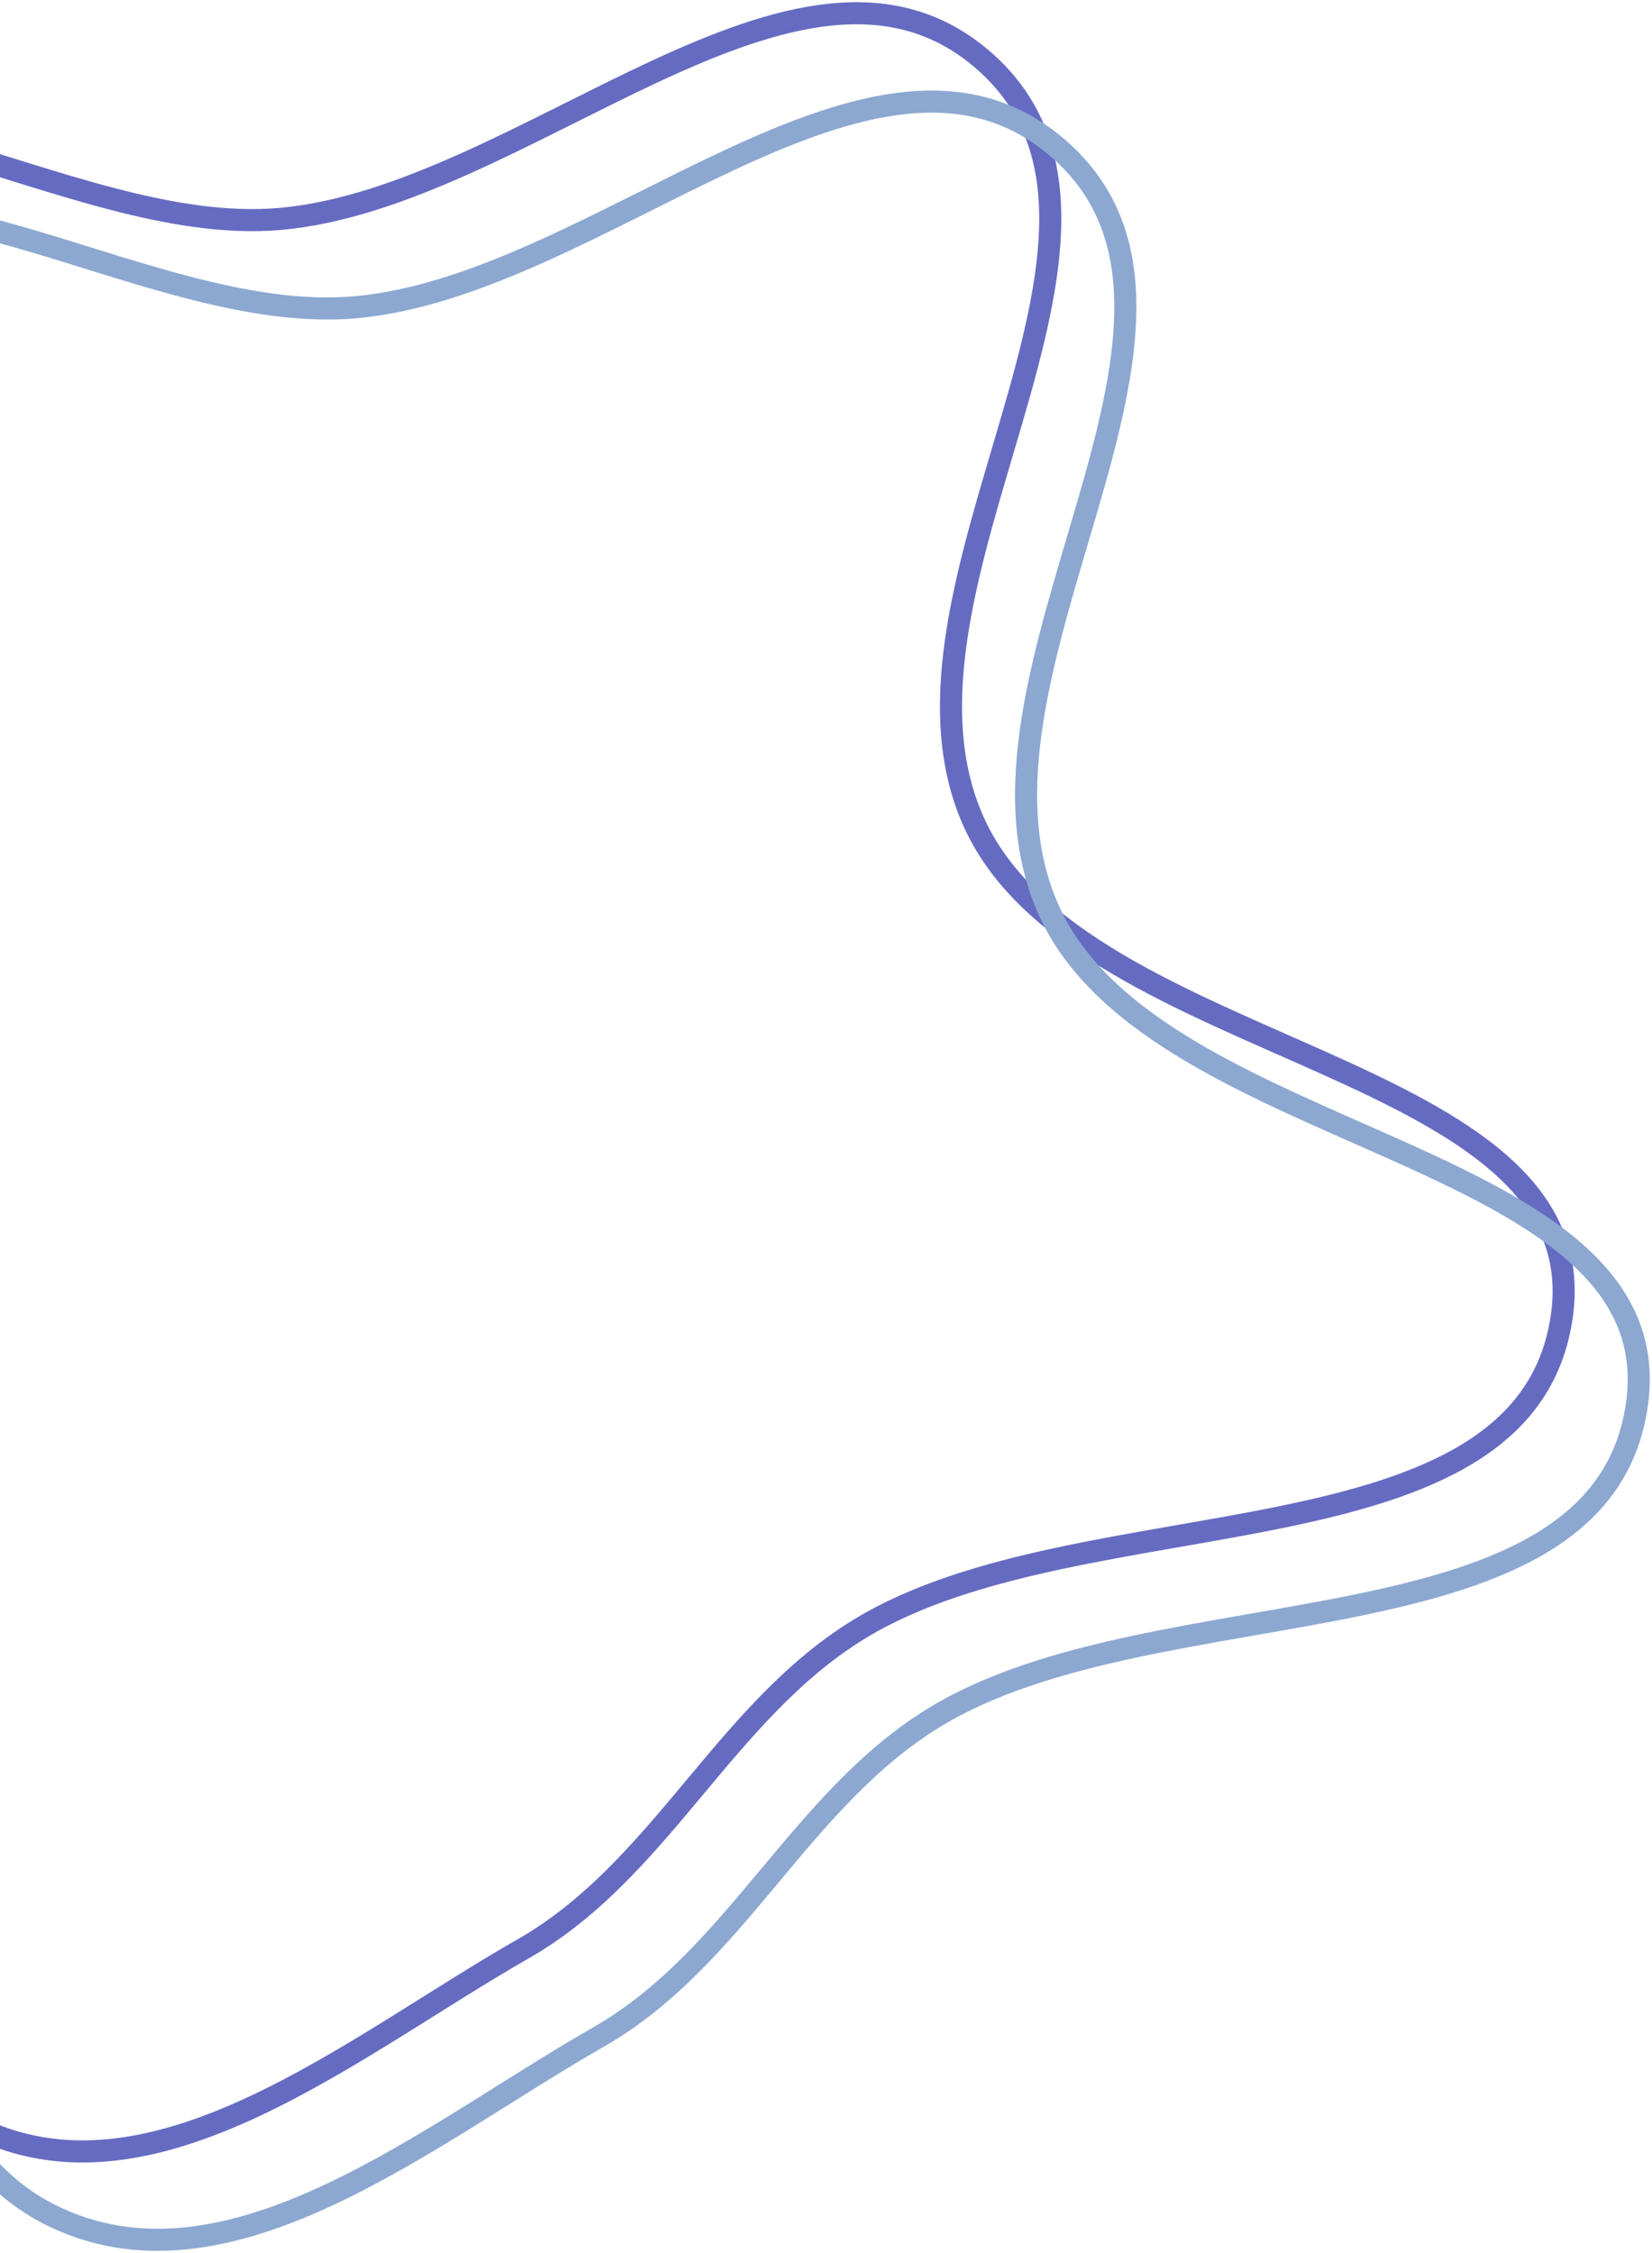 <svg width="374" height="510" viewBox="0 0 374 510" fill="none" xmlns="http://www.w3.org/2000/svg">
<path fill-rule="evenodd" clip-rule="evenodd" d="M63.299 49.568C118.708 44.776 181.021 -22.561 222.642 13.653C267.473 52.66 195.952 132.883 220.631 186.461C245.136 239.663 361.822 240.108 353.584 297.93C345.364 355.633 245.116 337.961 194.669 368.683C163.981 387.372 149.63 423.337 118.407 441.154C80.357 462.867 35.766 500.483 -4.056 482.085C-45.805 462.797 -35.987 399.802 -57.647 359.817C-73.079 331.328 -108.054 313.745 -112.559 281.785C-117.059 249.863 -85.71 224.109 -81.278 192.177C-74.144 140.781 -116.244 76.506 -78.965 39.734C-44.743 5.978 14.965 53.748 63.299 49.568Z" stroke="#666BC2" stroke-width="5"/>
<path fill-rule="evenodd" clip-rule="evenodd" d="M80.299 69.568C135.708 64.776 198.021 -2.561 239.642 33.653C284.473 72.66 212.952 152.883 237.631 206.461C262.136 259.663 378.822 260.108 370.584 317.93C362.364 375.633 262.116 357.961 211.669 388.683C180.981 407.372 166.63 443.337 135.407 461.154C97.357 482.867 52.766 520.483 12.944 502.085C-28.805 482.797 -18.987 419.802 -40.647 379.817C-56.079 351.328 -91.054 333.745 -95.559 301.785C-100.059 269.863 -68.71 244.109 -64.278 212.177C-57.144 160.781 -99.244 96.506 -61.965 59.734C-27.743 25.978 31.965 73.748 80.299 69.568Z" stroke="#8CA8D1" stroke-width="5"/>
</svg>
